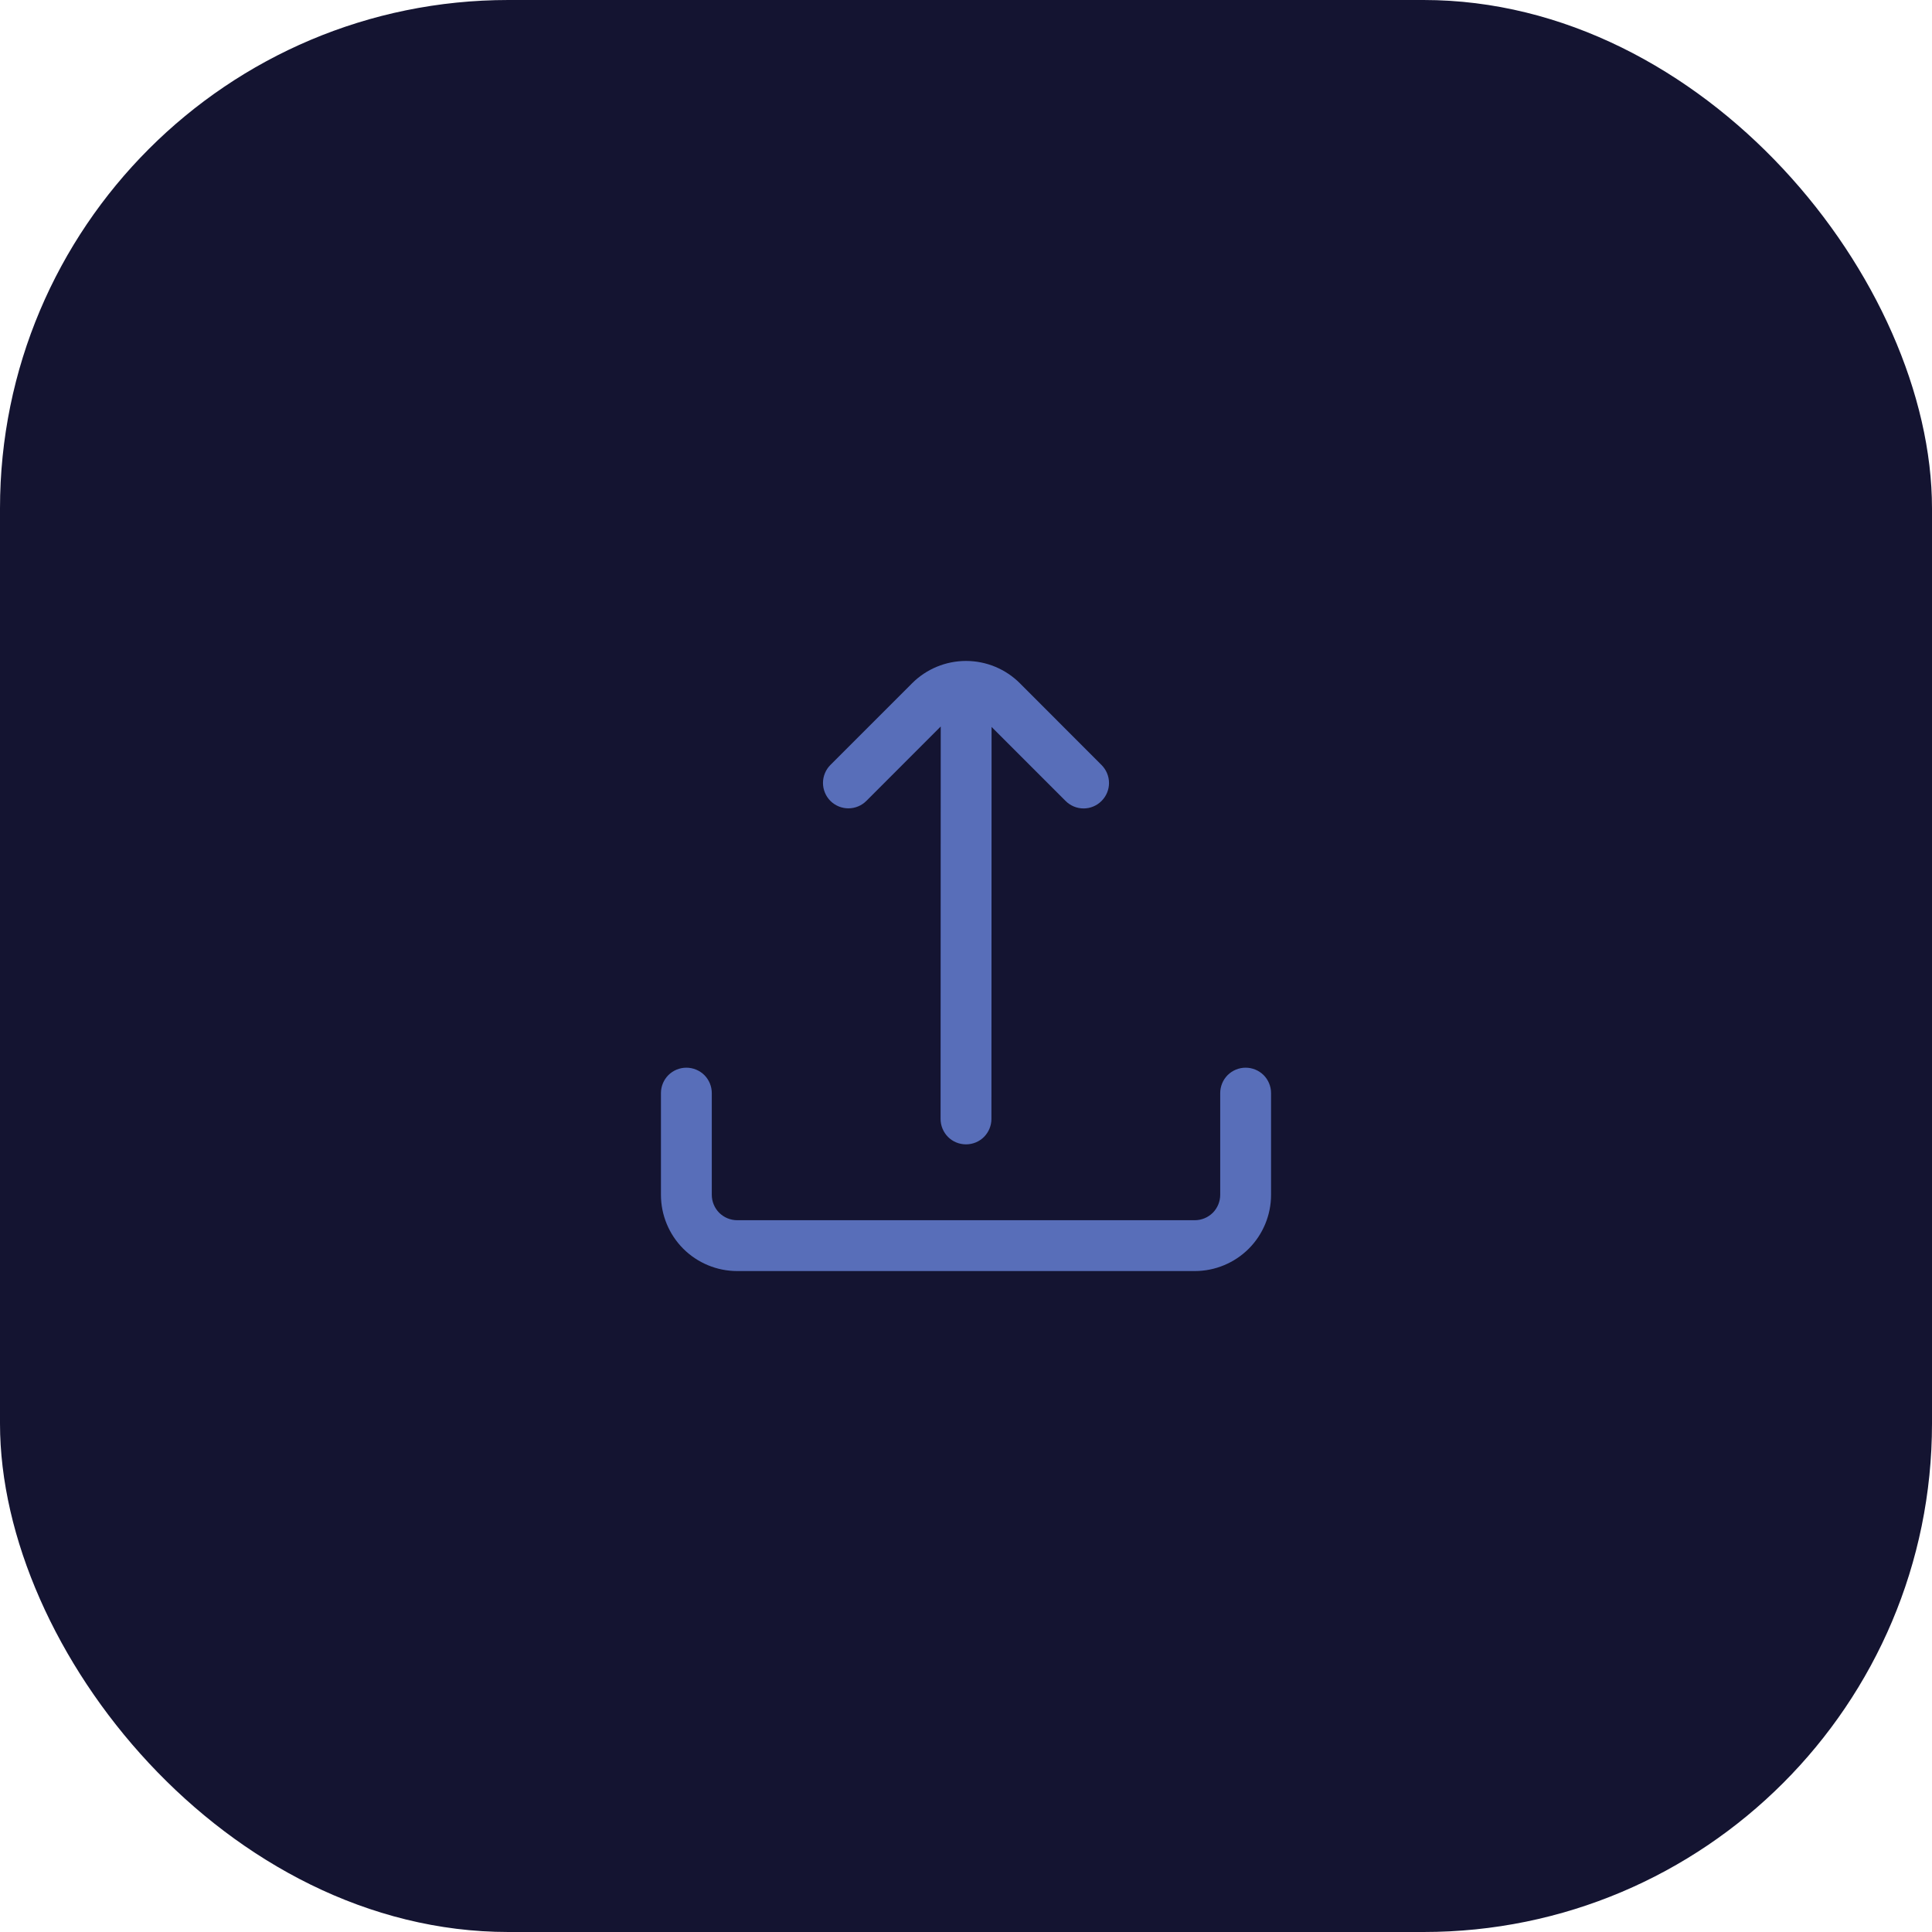 <svg width="38" height="38" viewBox="0 0 38 38" fill="none" xmlns="http://www.w3.org/2000/svg">
<rect width="38" height="38" rx="10" fill="#141431"/>
<g clip-path="url(#clip0_3604_1190)">
<path d="M18.503 14.289L18.5 22.008C18.5 22.141 18.553 22.268 18.646 22.362C18.74 22.456 18.867 22.508 19 22.508C19.133 22.508 19.26 22.456 19.354 22.362C19.447 22.268 19.5 22.141 19.5 22.008L19.503 14.298L20.959 15.754C21.053 15.848 21.18 15.901 21.313 15.901C21.445 15.901 21.573 15.848 21.666 15.754C21.76 15.66 21.813 15.533 21.813 15.401C21.813 15.268 21.76 15.141 21.666 15.047L20.061 13.44C19.922 13.3 19.756 13.19 19.574 13.114C19.392 13.039 19.197 13 19 13C18.803 13 18.608 13.039 18.426 13.114C18.244 13.19 18.078 13.3 17.939 13.44L16.333 15.046C16.24 15.139 16.187 15.267 16.187 15.399C16.187 15.532 16.24 15.659 16.333 15.753C16.427 15.846 16.554 15.899 16.687 15.899C16.82 15.899 16.947 15.846 17.04 15.753L18.503 14.289Z" fill="#586EB9"/>
<path d="M24 21.5V23.5C24 23.633 23.947 23.76 23.854 23.854C23.76 23.947 23.633 24 23.5 24H14.5C14.367 24 14.24 23.947 14.146 23.854C14.053 23.76 14 23.633 14 23.5V21.5C14 21.367 13.947 21.24 13.854 21.146C13.76 21.053 13.633 21 13.5 21C13.367 21 13.24 21.053 13.146 21.146C13.053 21.24 13 21.367 13 21.5V23.5C13 23.898 13.158 24.279 13.439 24.561C13.721 24.842 14.102 25 14.5 25H23.5C23.898 25 24.279 24.842 24.561 24.561C24.842 24.279 25 23.898 25 23.5V21.5C25 21.367 24.947 21.24 24.854 21.146C24.76 21.053 24.633 21 24.5 21C24.367 21 24.24 21.053 24.146 21.146C24.053 21.24 24 21.367 24 21.5Z" fill="#586EB9"/>
</g>
<defs>
<clipPath id="clip0_3604_1190">
<rect width="12" height="12" fill="white" transform="translate(13 13)"/>
</clipPath>
</defs>
</svg>

